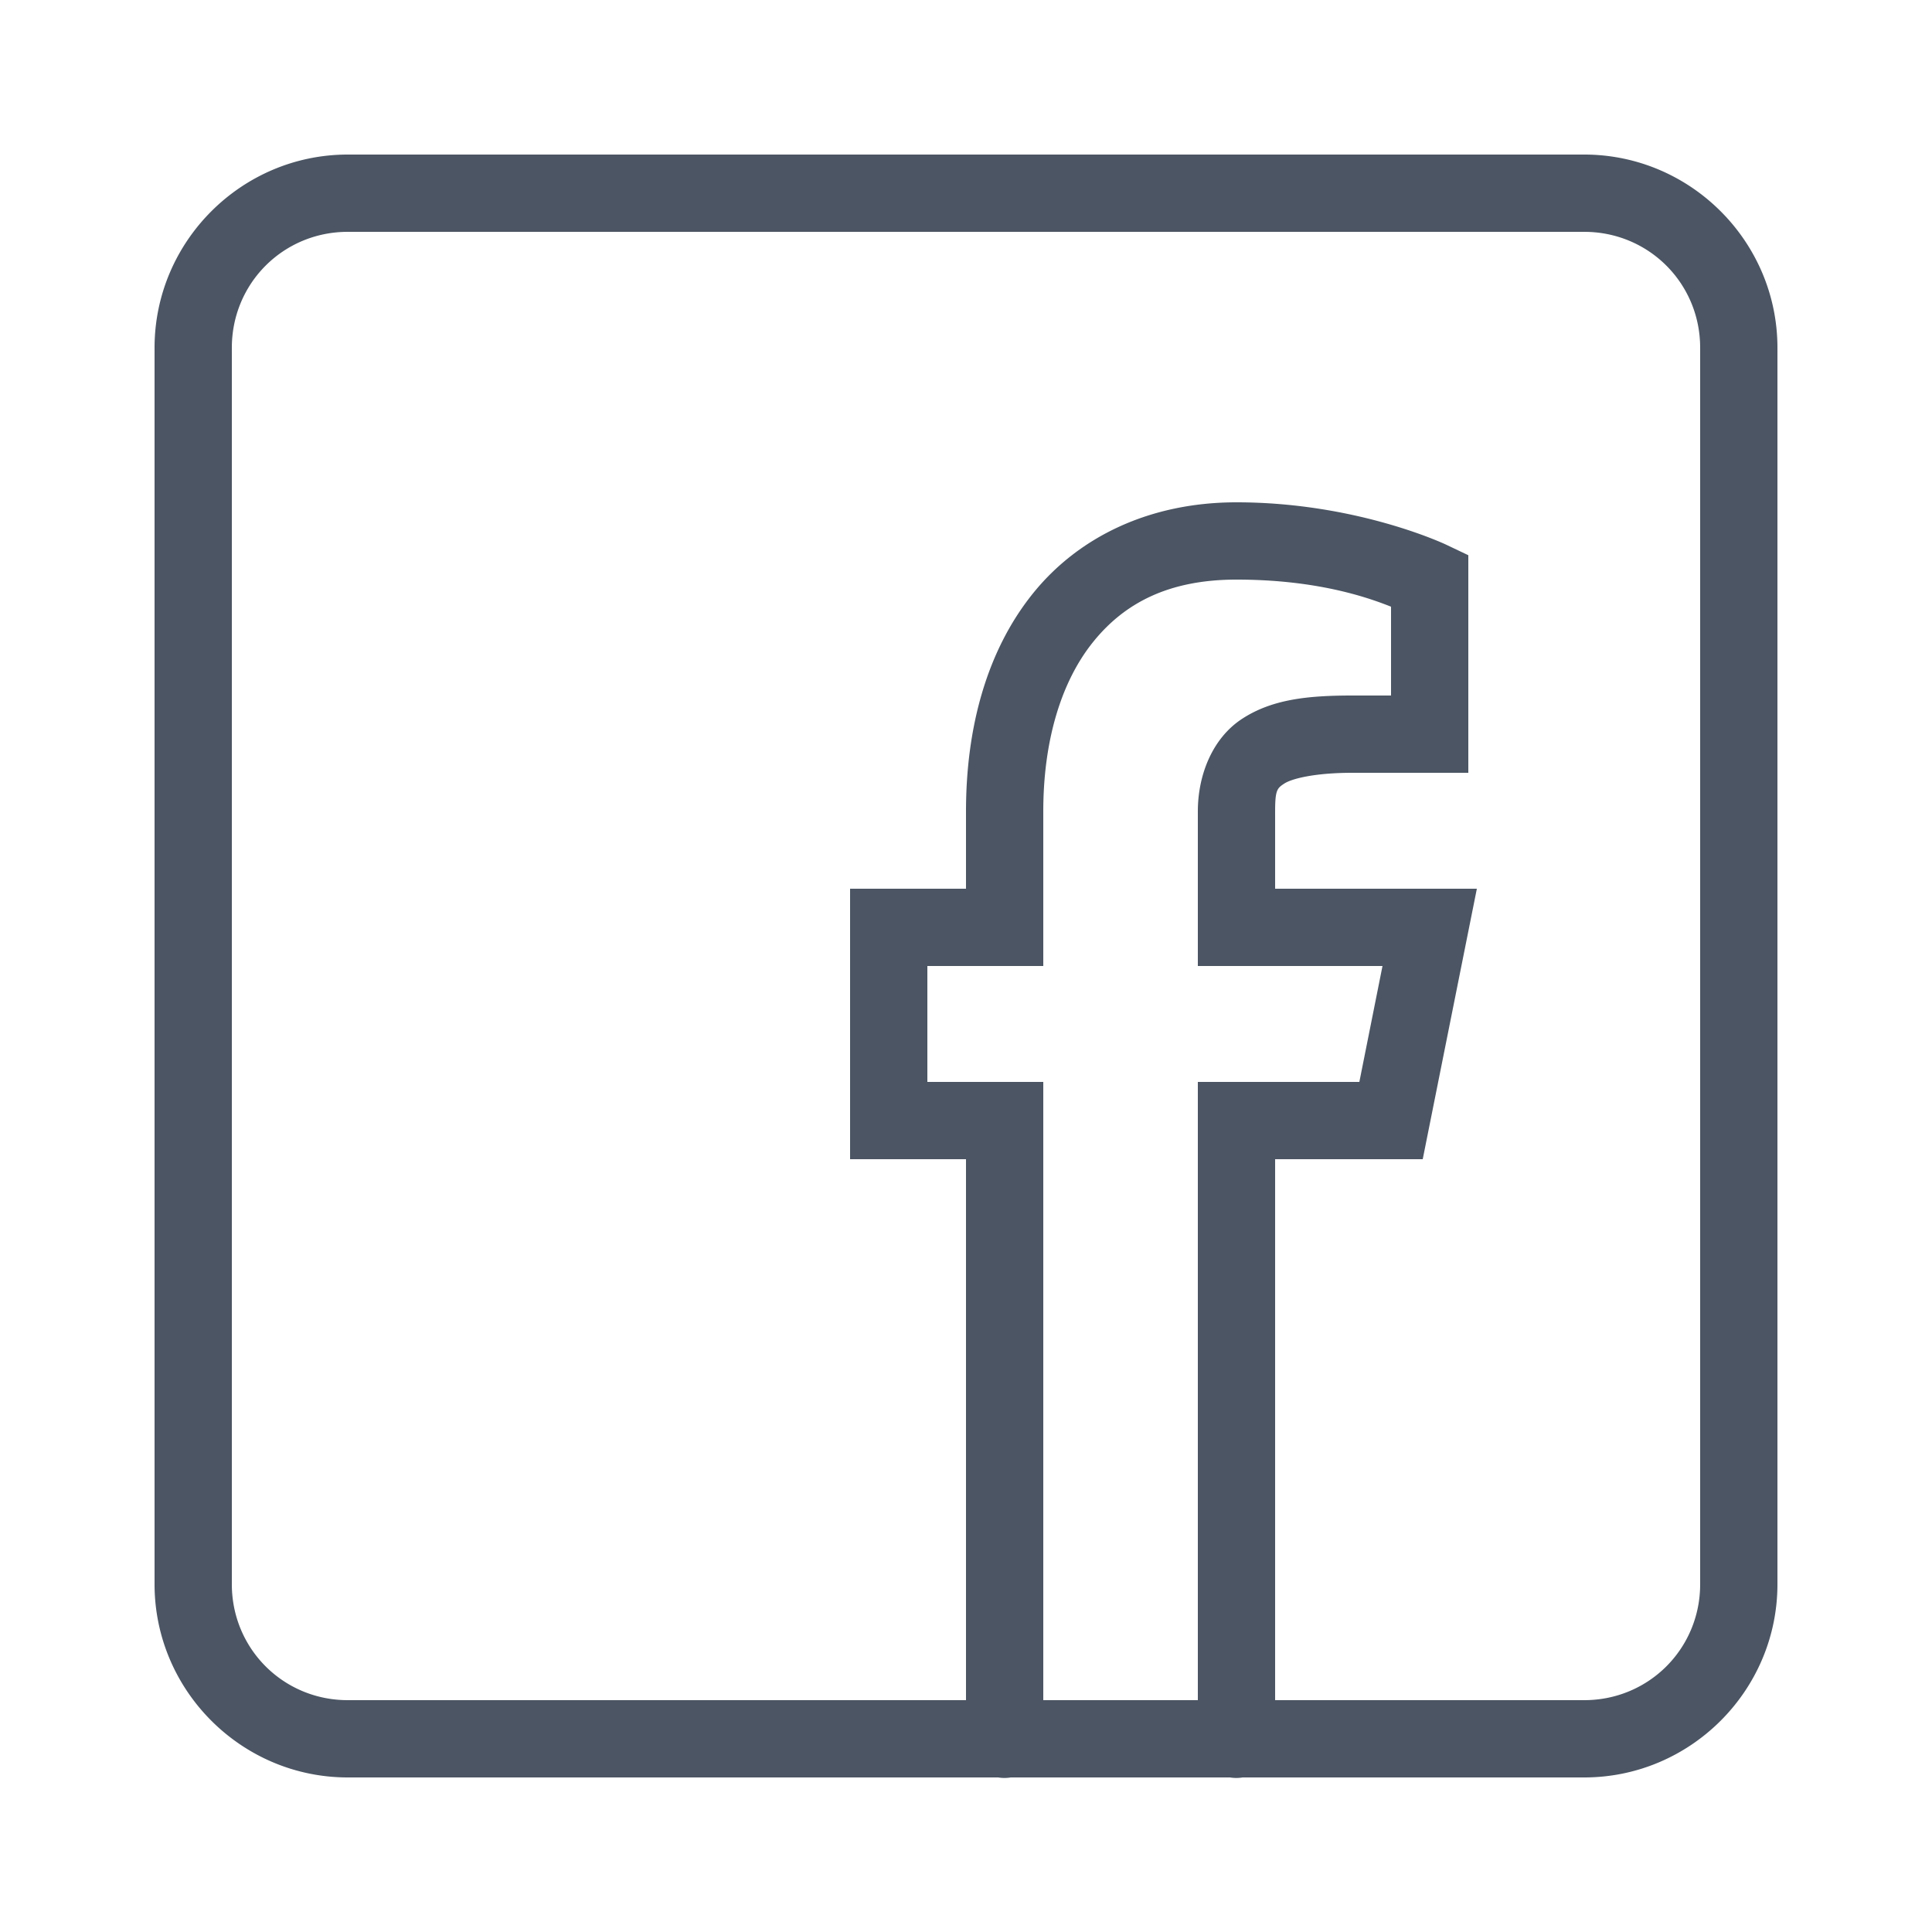 <svg fill="#4b5563" xmlns="http://www.w3.org/2000/svg"  viewBox="0 0 50 50" width="50px" height="50px"><path d="M 9 4 C 6.25 4 4 6.25 4 9 L 4 41 C 4 43.75 6.25 46 9 46 L 25.832 46 A 1 1 0 0 0 26.158 46 L 31.832 46 A 1 1 0 0 0 32.158 46 L 41 46 C 43.75 46 46 43.75 46 41 L 46 9 C 46 6.25 43.75 4 41 4 L 9 4 z M 9 6 L 41 6 C 42.668 6 44 7.332 44 9 L 44 41 C 44 42.668 42.668 44 41 44 L 33 44 L 33 30 L 36.82 30 L 38.221 23 L 33 23 L 33 21 C 33 20.443 33.053 20.399 33.24 20.277 C 33.427 20.156 34.006 20 35 20 L 38 20 L 38 14.369 L 37.43 14.098 C 37.43 14.098 35.133 13 32 13 C 29.75 13 27.902 13.896 26.719 15.375 C 25.536 16.854 25 18.833 25 21 L 25 23 L 22 23 L 22 30 L 25 30 L 25 44 L 9 44 C 7.332 44 6 42.668 6 41 L 6 9 C 6 7.332 7.332 6 9 6 z M 32 15 C 34.079 15 35.387 15.458 36 15.701 L 36 18 L 35 18 C 33.849 18 32.927 18.095 32.15 18.6 C 31.374 19.104 31 20.061 31 21 L 31 25 L 35.779 25 L 35.18 28 L 31 28 L 31 44 L 27 44 L 27 28 L 24 28 L 24 25 L 27 25 L 27 21 C 27 19.167 27.464 17.646 28.281 16.625 C 29.098 15.604 30.25 15 32 15 z"/></svg>